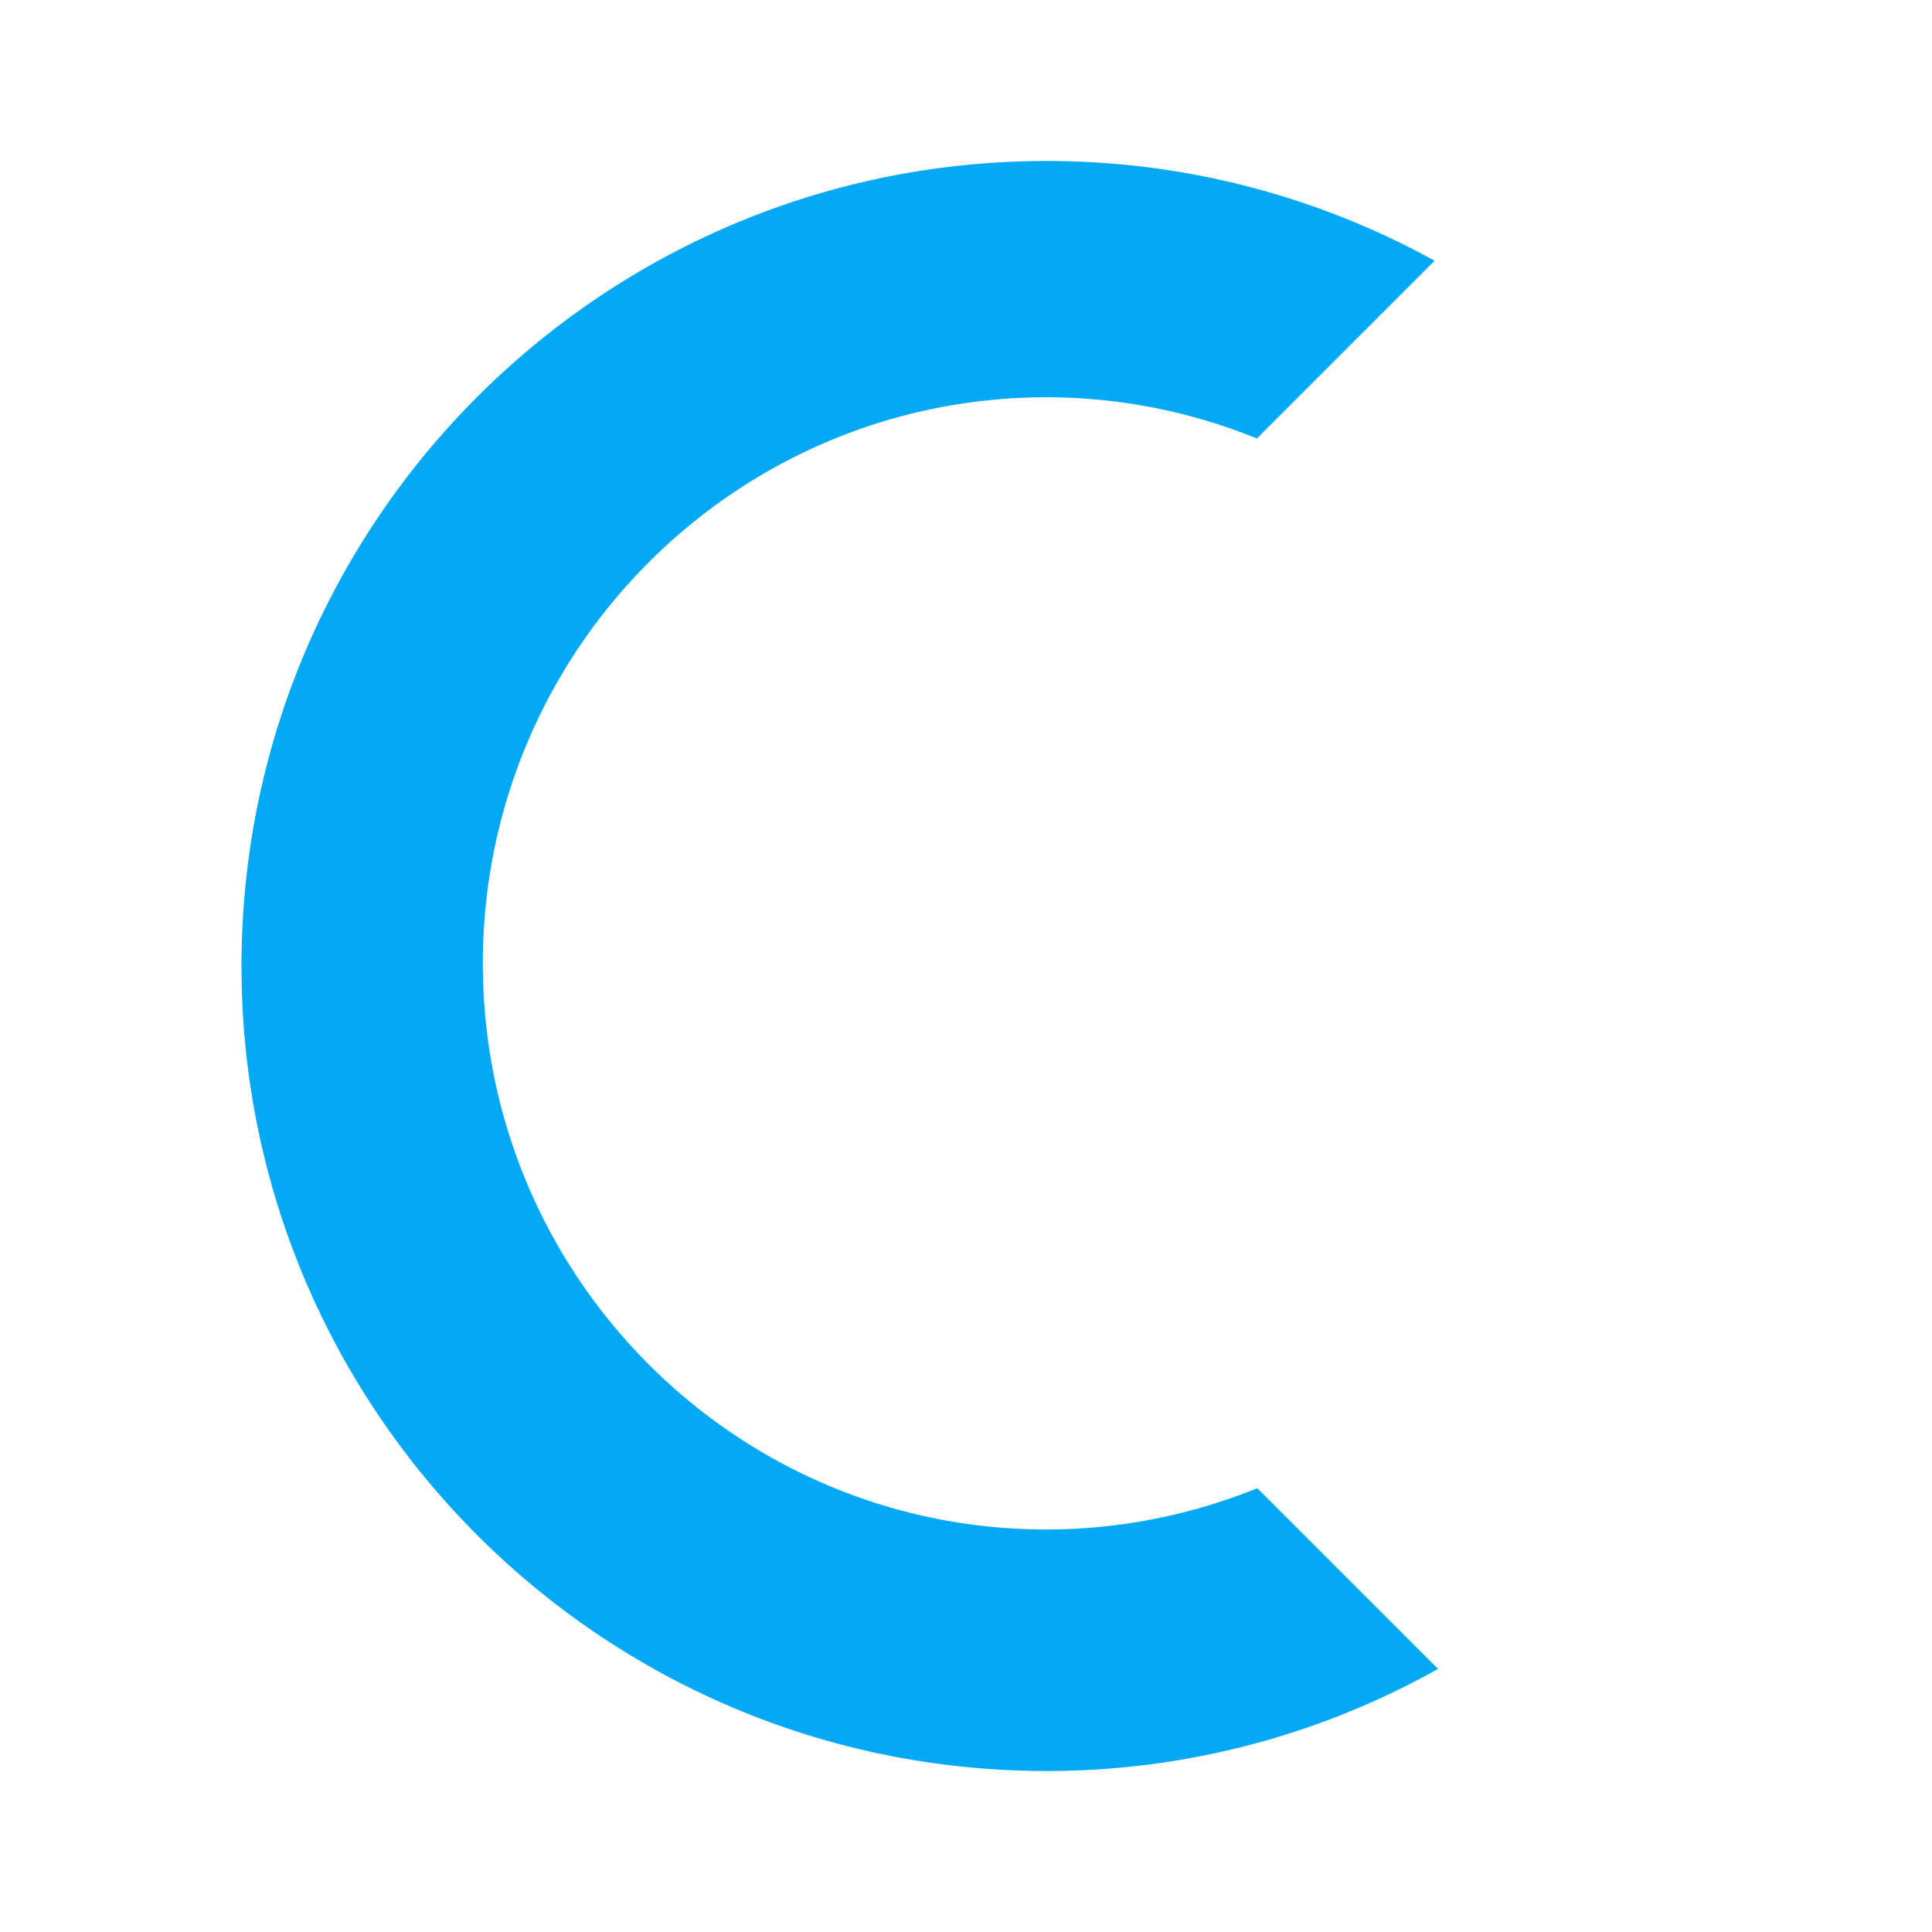 <svg xmlns="http://www.w3.org/2000/svg" viewBox="0 0 24 24" fill="none">
  <path _ngcontent-ng-c1909134112="" fill="currentColor" fill-rule="evenodd" clip-rule="evenodd" style="color: inherit" d="m14.816 8.874 4.596-4.595 1.312 1.314-4.595 4.595-1.313-1.314Zm-1.863 4.696a1.63 1.63 0 0 1-1.628-1.635c0-.902.73-1.634 1.625-1.634a1.63 1.63 0 0 1 1.625 1.634 1.632 1.632 0 0 1-1.628 1.635h.006Zm7.796 4.742-1.313 1.313-4.595-4.595 1.312-1.313 4.596 4.595Z" />
  <path _ngcontent-ng-c1909134112="" fill="#03A9F4" fill-rule="evenodd" clip-rule="evenodd" style="color: inherit" d="M13.001 19c.927 0 1.813-.188 2.618-.513l2.245 2.245A9.92 9.92 0 0 1 13 22C7.478 22 3 17.523 3 12 3 6.478 7.478 2 13.001 2a9.953 9.953 0 0 1 4.82 1.239l-2.207 2.208a6.953 6.953 0 0 0-2.612-.512c-3.868 0-7.004 3.15-7.004 7.032S9.133 19 13.001 19Z" />
</svg>